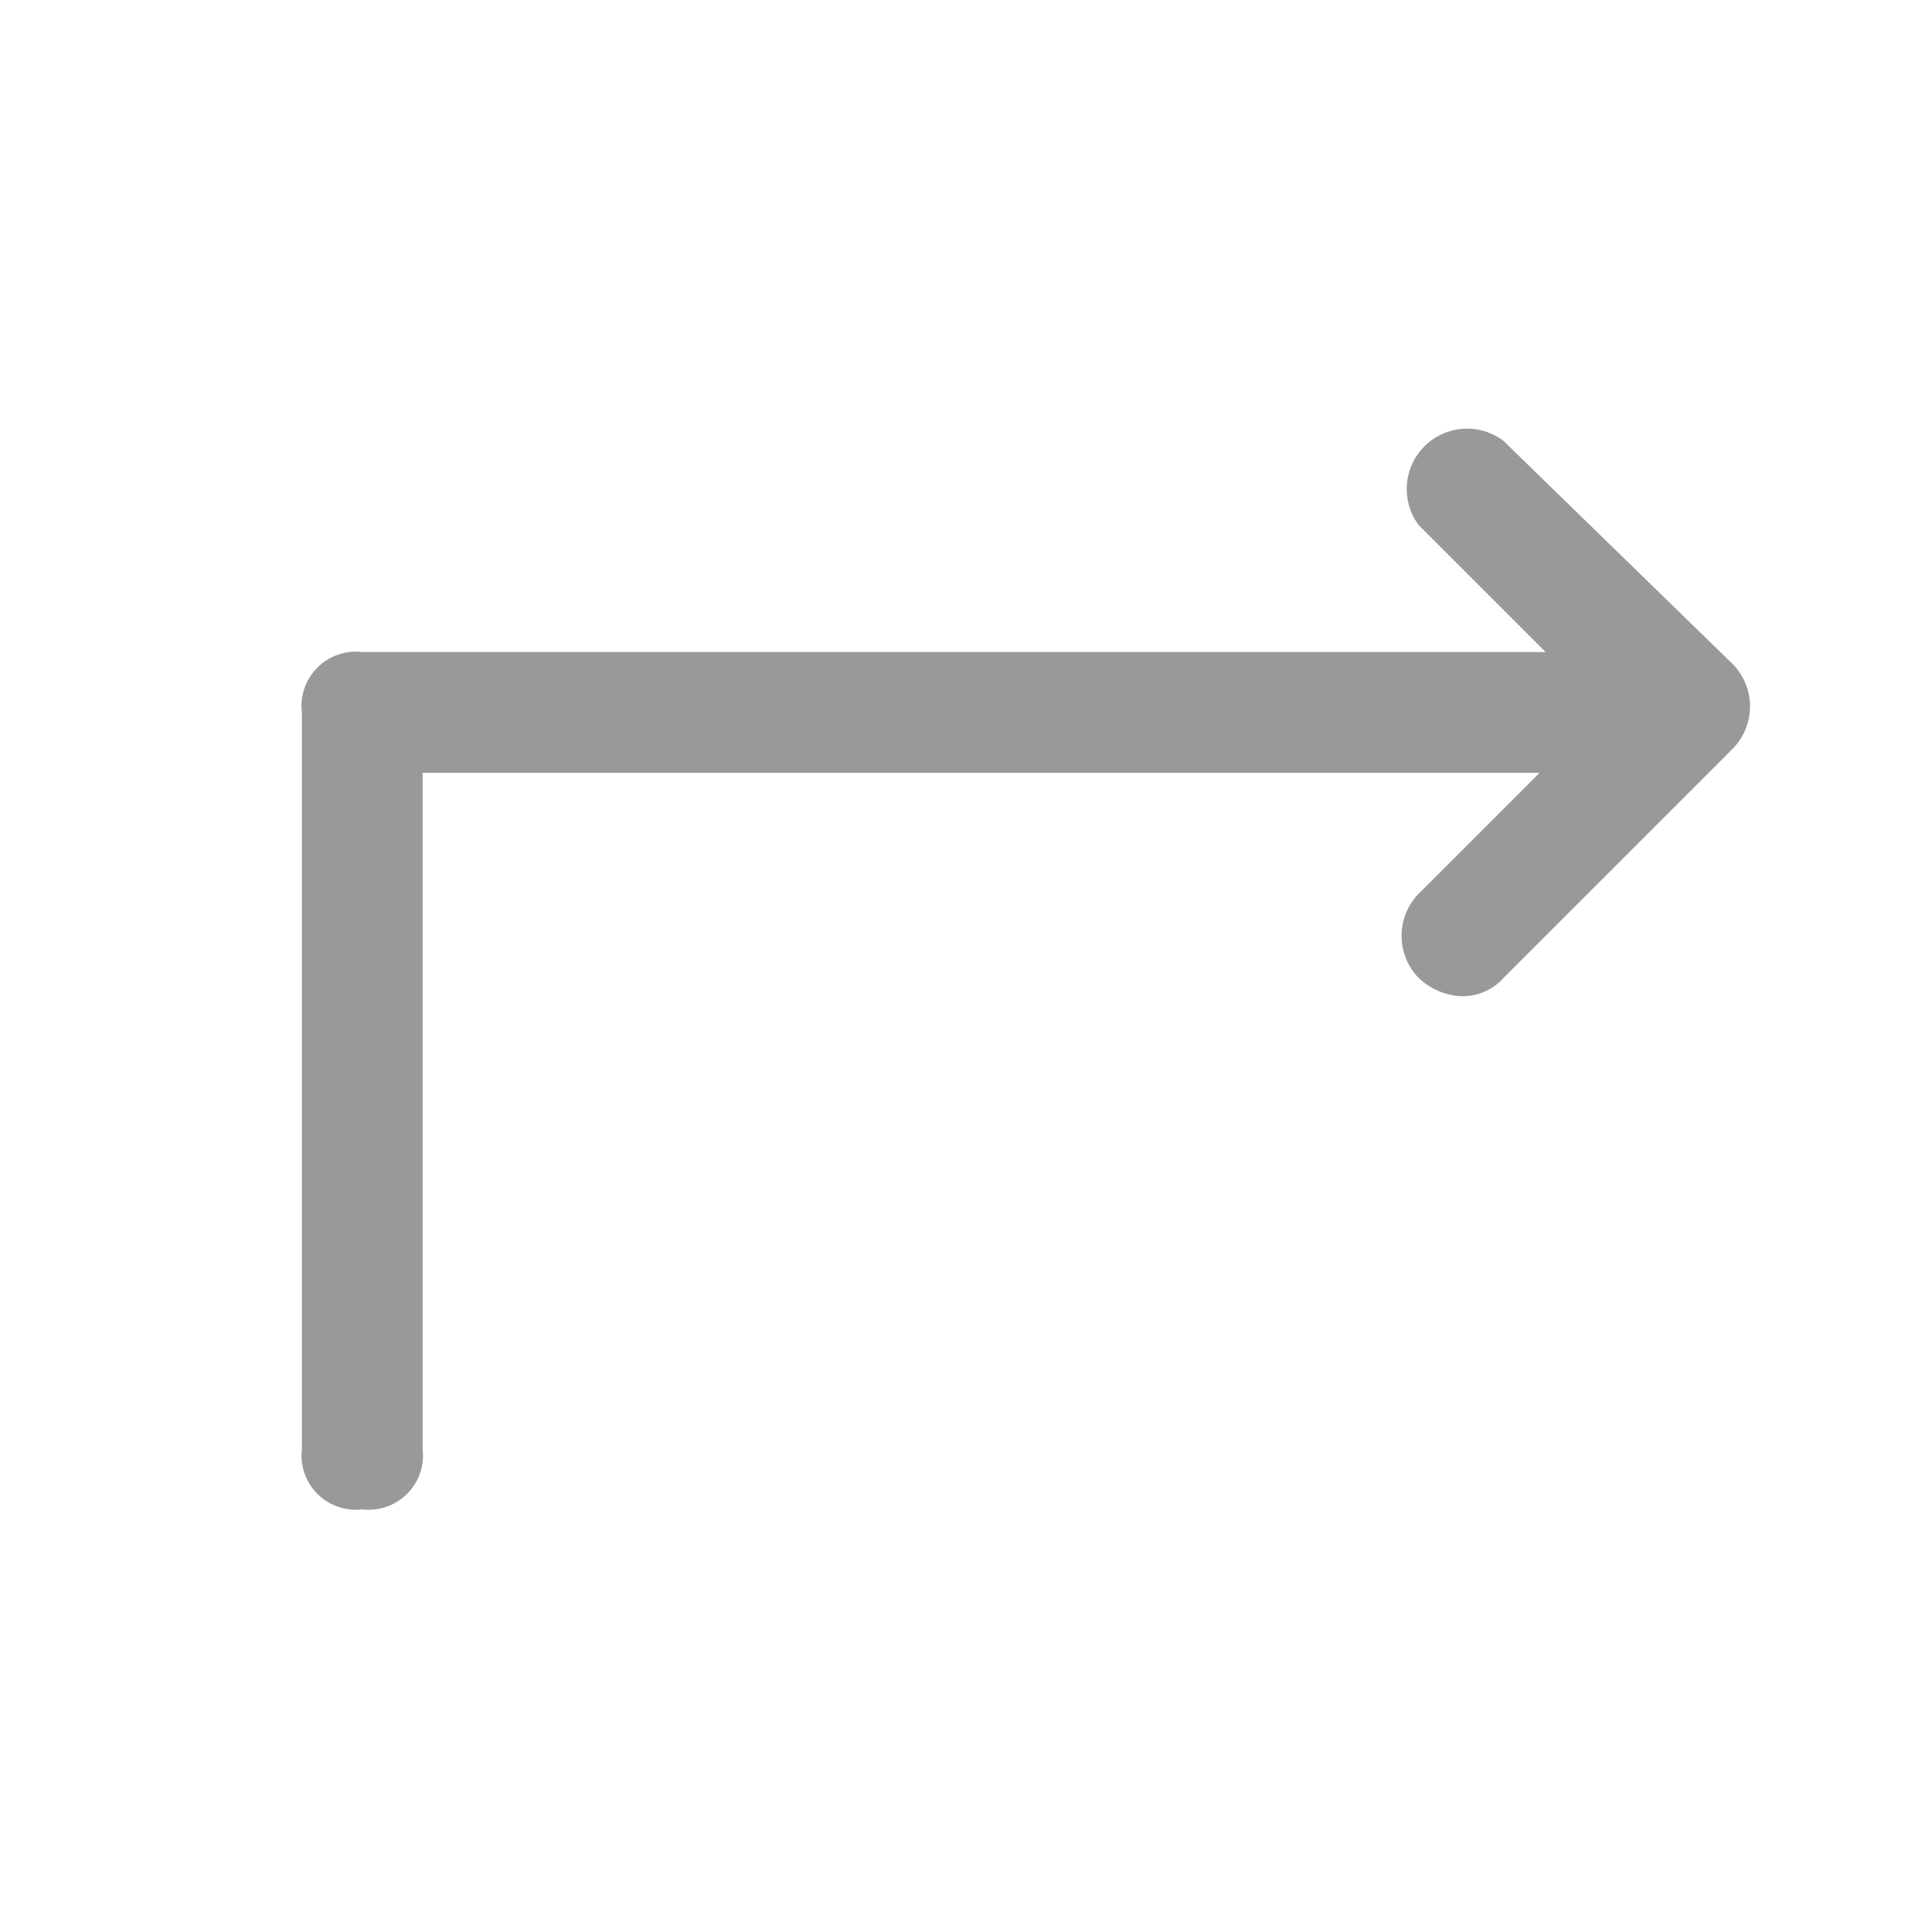 <svg xmlns="http://www.w3.org/2000/svg" viewBox="0 0 32 32"><defs><style>.a{fill:none;}.b{fill:#999;}</style></defs><title>Store-Direction-32px</title><rect class="a" width="32" height="32"/><path class="b" d="M28.7,11,24.9,7.3a1,1,0,0,0-1.4,1.4l2.1,2.1H6a.9.9,0,0,0-1,1V24a.9.9,0,0,0,1,1H6a.9.9,0,0,0,1-1V12.8H25.5l-2,2a1,1,0,0,0,0,1.4,1.1,1.1,0,0,0,.7.3.9.9,0,0,0,.7-.3l3.8-3.8A1,1,0,0,0,28.7,11Z"/></svg>